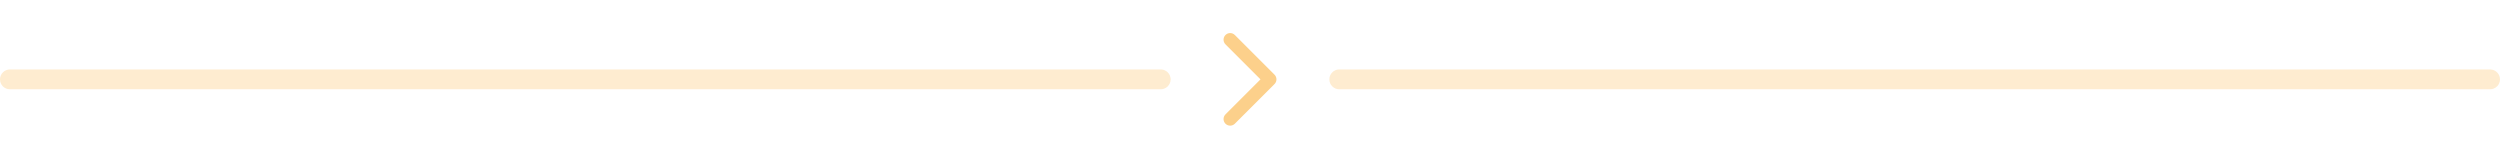 <svg width="252" height="16" viewBox="0 0 252 16" fill="none" xmlns="http://www.w3.org/2000/svg">
<path opacity="0.4" fill-rule="evenodd" clip-rule="evenodd" d="M0 8C0 7.448 0.448 7 1 7H117C117.552 7 118 7.448 118 8C118 8.552 117.552 9 117 9H1C0.448 9 0 8.552 0 8Z" fill="#FCD08B"/>
<path fill-rule="evenodd" clip-rule="evenodd" d="M123.529 3.528C123.268 3.789 123.268 4.211 123.529 4.471L127.057 8L123.529 11.528C123.268 11.789 123.268 12.211 123.529 12.471C123.789 12.731 124.211 12.731 124.472 12.471L128.472 8.471C128.732 8.211 128.732 7.789 128.472 7.528L124.472 3.528C124.211 3.268 123.789 3.268 123.529 3.528Z" fill="#FCD08B"/>
<path opacity="0.4" fill-rule="evenodd" clip-rule="evenodd" d="M134 8C134 7.448 134.448 7 135 7H251C251.552 7 252 7.448 252 8C252 8.552 251.552 9 251 9H135C134.448 9 134 8.552 134 8Z" fill="#FCD08B"/>
</svg>
